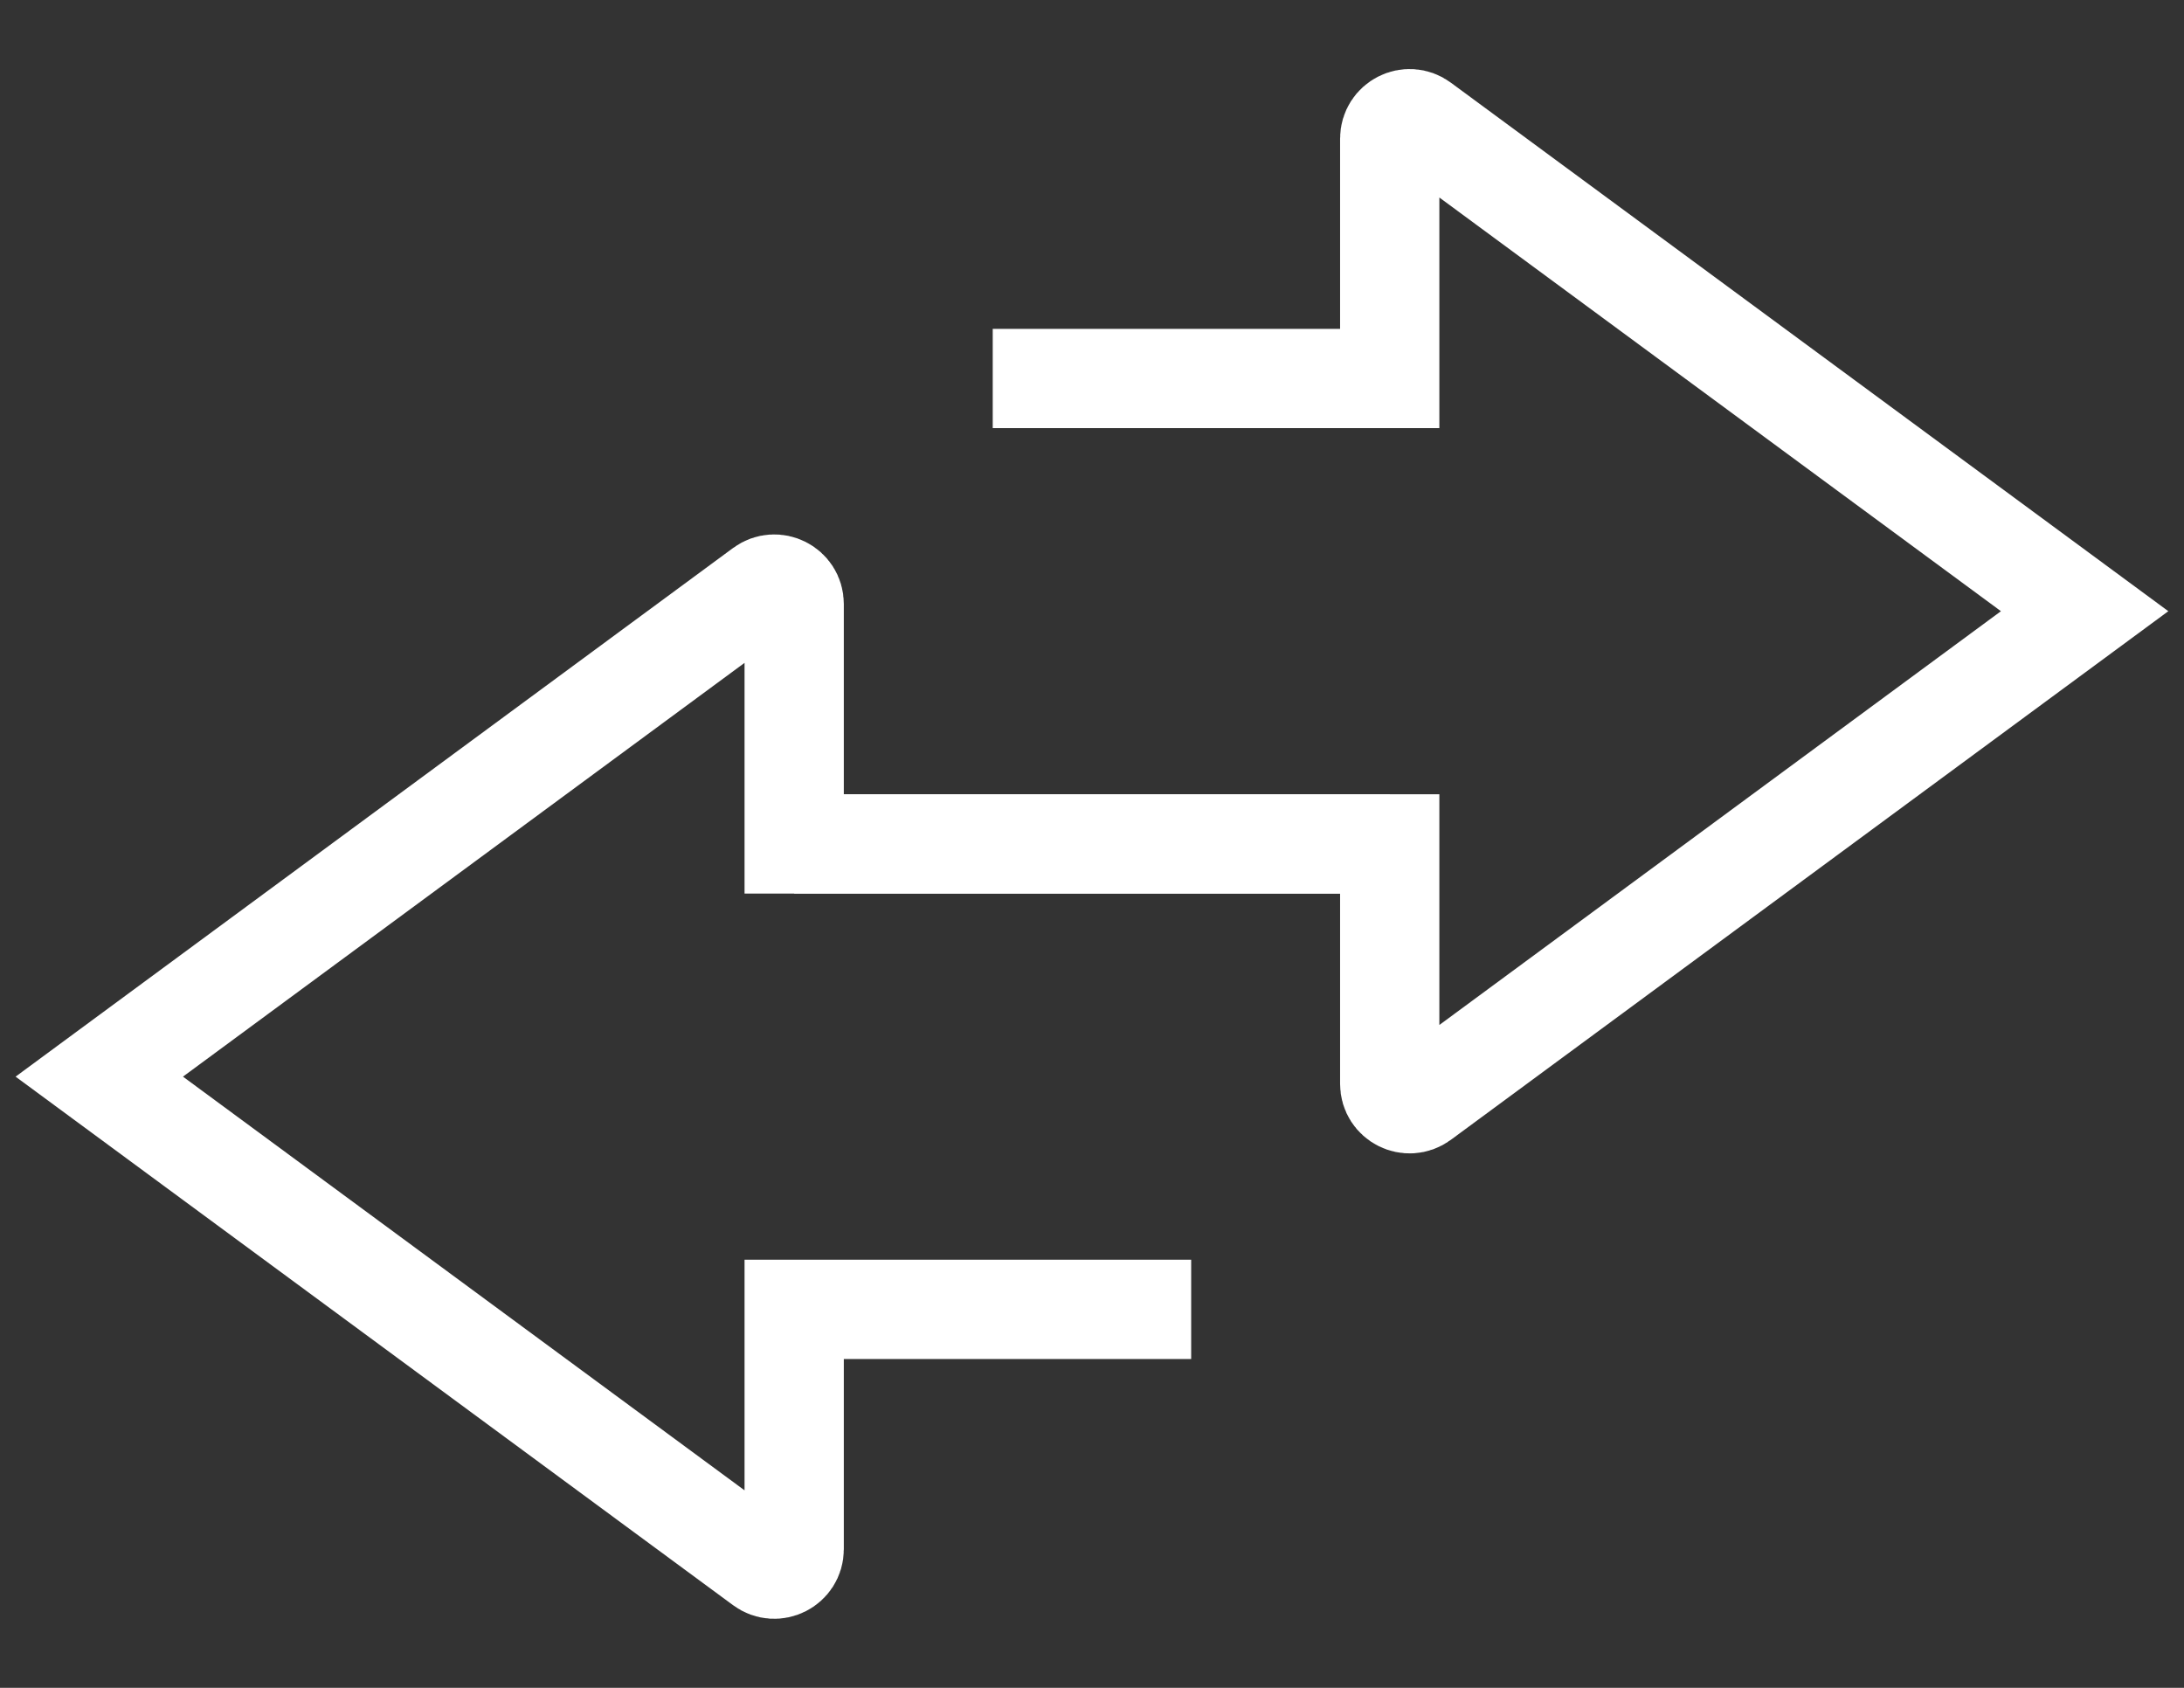 <svg width="22" height="17" viewBox="0 0 22 17" fill="none" xmlns="http://www.w3.org/2000/svg">
<rect x="0" y="0" width="22" height="17" fill="#333333" stroke="none"/>
<path d="M11.999 13.188H8V15.604C8 15.768 7.813 15.863 7.681 15.765L1 10.844L7.681 5.922C7.813 5.825 8 5.919 8 6.083V8.5H13.999" stroke="white"/>
<path d="M10 3.812H13.999V1.396C13.999 1.232 14.186 1.137 14.318 1.235L20.999 6.156L14.318 11.078C14.186 11.175 13.999 11.081 13.999 10.917V8.5H8" stroke="white"/>
</svg>
